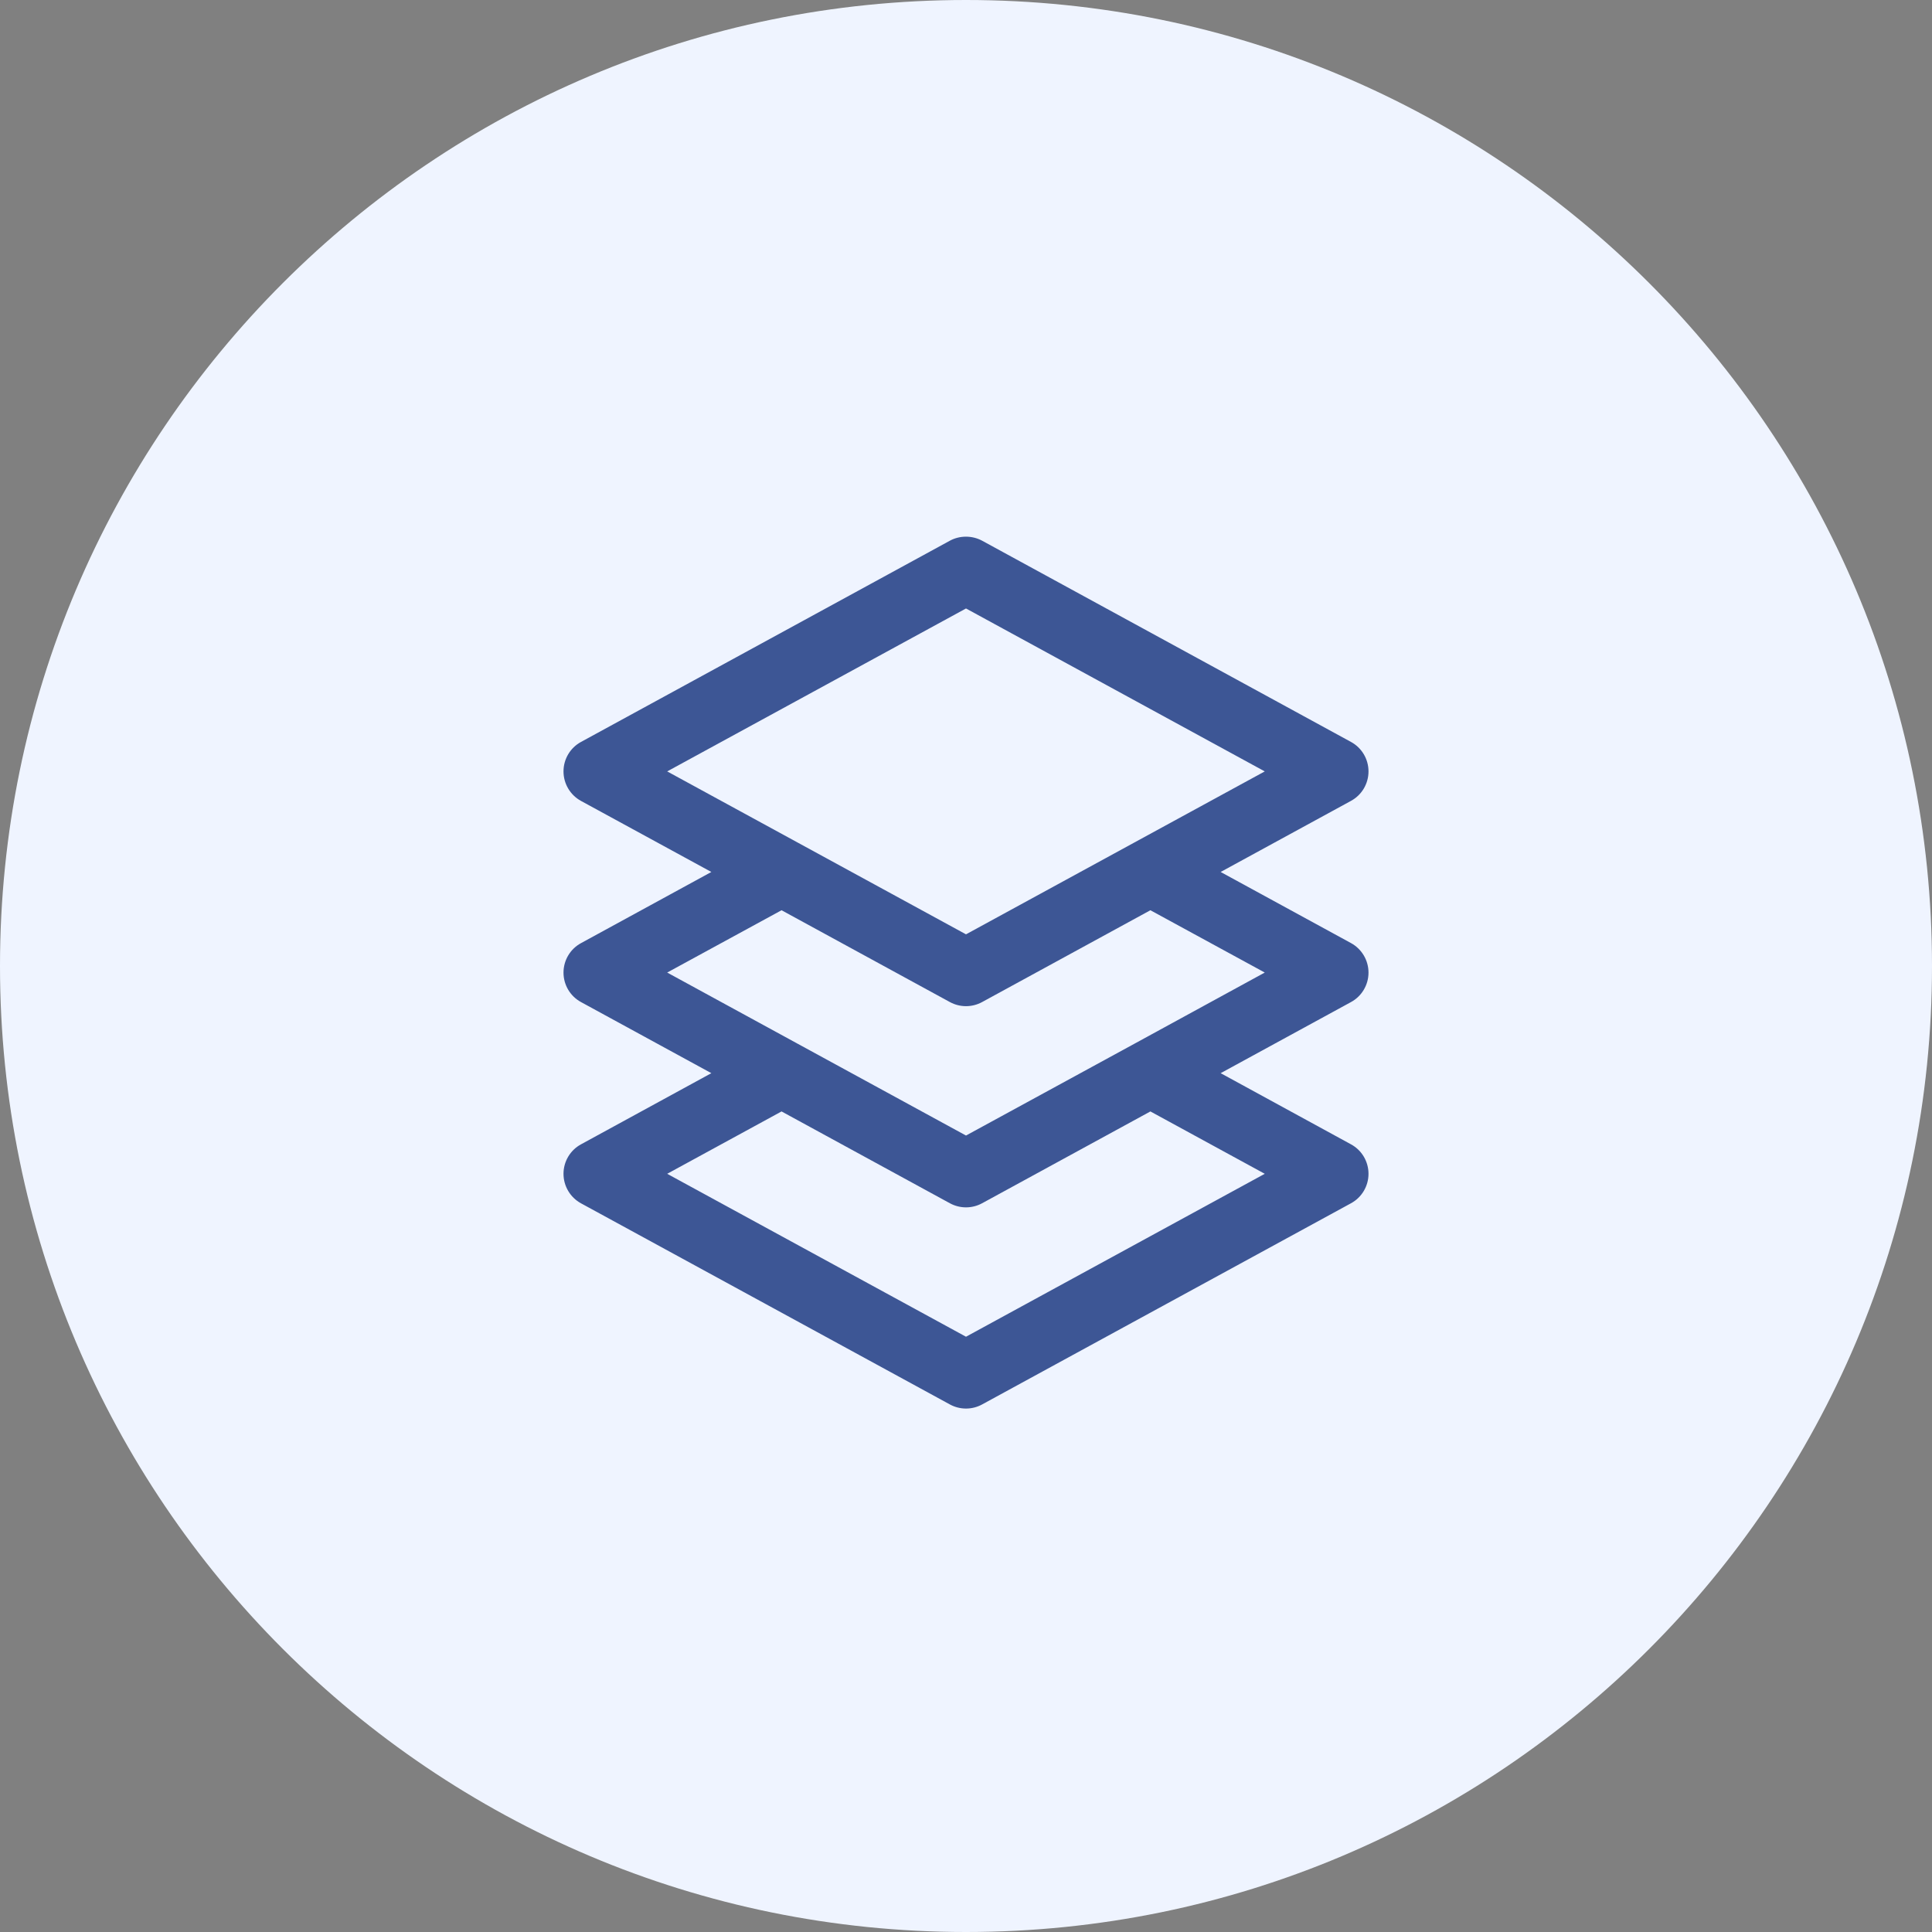<?xml version="1.0" encoding="UTF-8"?>
<svg width="36px" height="36px" viewBox="0 0 36 36" version="1.1" xmlns="http://www.w3.org/2000/svg" xmlns:xlink="http://www.w3.org/1999/xlink">
    <rect x="0" y="0" width="36" height="36" fill="#808080" stroke="none"/>
    <title>区块高度icon</title>
    <g id="页面-1" stroke="none" stroke-width="1" fill="none" fill-rule="evenodd">
        <g id="首页" transform="translate(-380, -416)" fill-rule="nonzero">
            <g id="编组-10" transform="translate(360, 392)">
                <g id="区块高度icon" transform="translate(20, 24)">
                    <path d="M0,18 C0,27.941 8.059,36 18,36 C27.941,36 36,27.941 36,18 C36,8.059 27.941,0 18,0 C8.059,0 0,8.059 0,18 Z" id="路径" fill="#EFF4FF"></path>
                    <path d="M18,10 C17.895,10 17.792,10.025 17.7,10.075 L10.826,13.825 C10.625,13.934 10.5,14.145 10.5,14.374 C10.5,14.603 10.625,14.814 10.826,14.924 L13.255,16.248 L10.826,17.574 C10.625,17.683 10.5,17.894 10.5,18.123 C10.5,18.352 10.625,18.563 10.826,18.672 L13.255,19.997 L10.826,21.323 C10.625,21.432 10.5,21.643 10.5,21.872 C10.5,22.101 10.625,22.312 10.826,22.422 L17.7,26.17 C17.887,26.272 18.113,26.272 18.3,26.17 L25.174,22.421 C25.375,22.312 25.5,22.101 25.5,21.872 C25.5,21.643 25.375,21.432 25.174,21.323 L22.745,19.997 L25.174,18.672 C25.375,18.563 25.5,18.352 25.5,18.123 C25.5,17.894 25.375,17.683 25.174,17.573 L22.745,16.248 L25.174,14.923 C25.375,14.814 25.5,14.603 25.5,14.374 C25.5,14.145 25.375,13.934 25.174,13.825 L18.3,10.075 C18.208,10.026 18.105,10 18,10 Z M18,11.338 L23.567,14.374 L21.137,15.699 L18,17.41 L12.432,14.374 L18,11.338 Z M14.563,16.961 L17.7,18.672 C17.887,18.774 18.113,18.774 18.3,18.672 L21.436,16.961 L23.567,18.122 L21.139,19.448 L18,21.159 L14.857,19.445 L12.432,18.122 L14.563,16.961 L14.563,16.961 Z M14.563,20.71 L17.7,22.421 C17.887,22.523 18.113,22.523 18.3,22.421 L21.436,20.71 L23.567,21.872 L18,24.908 L12.432,21.872 L14.563,20.71 L14.563,20.71 Z" id="形状" fill="#3D5695"></path>
                </g>
            </g>
        </g>
    </g>
</svg>